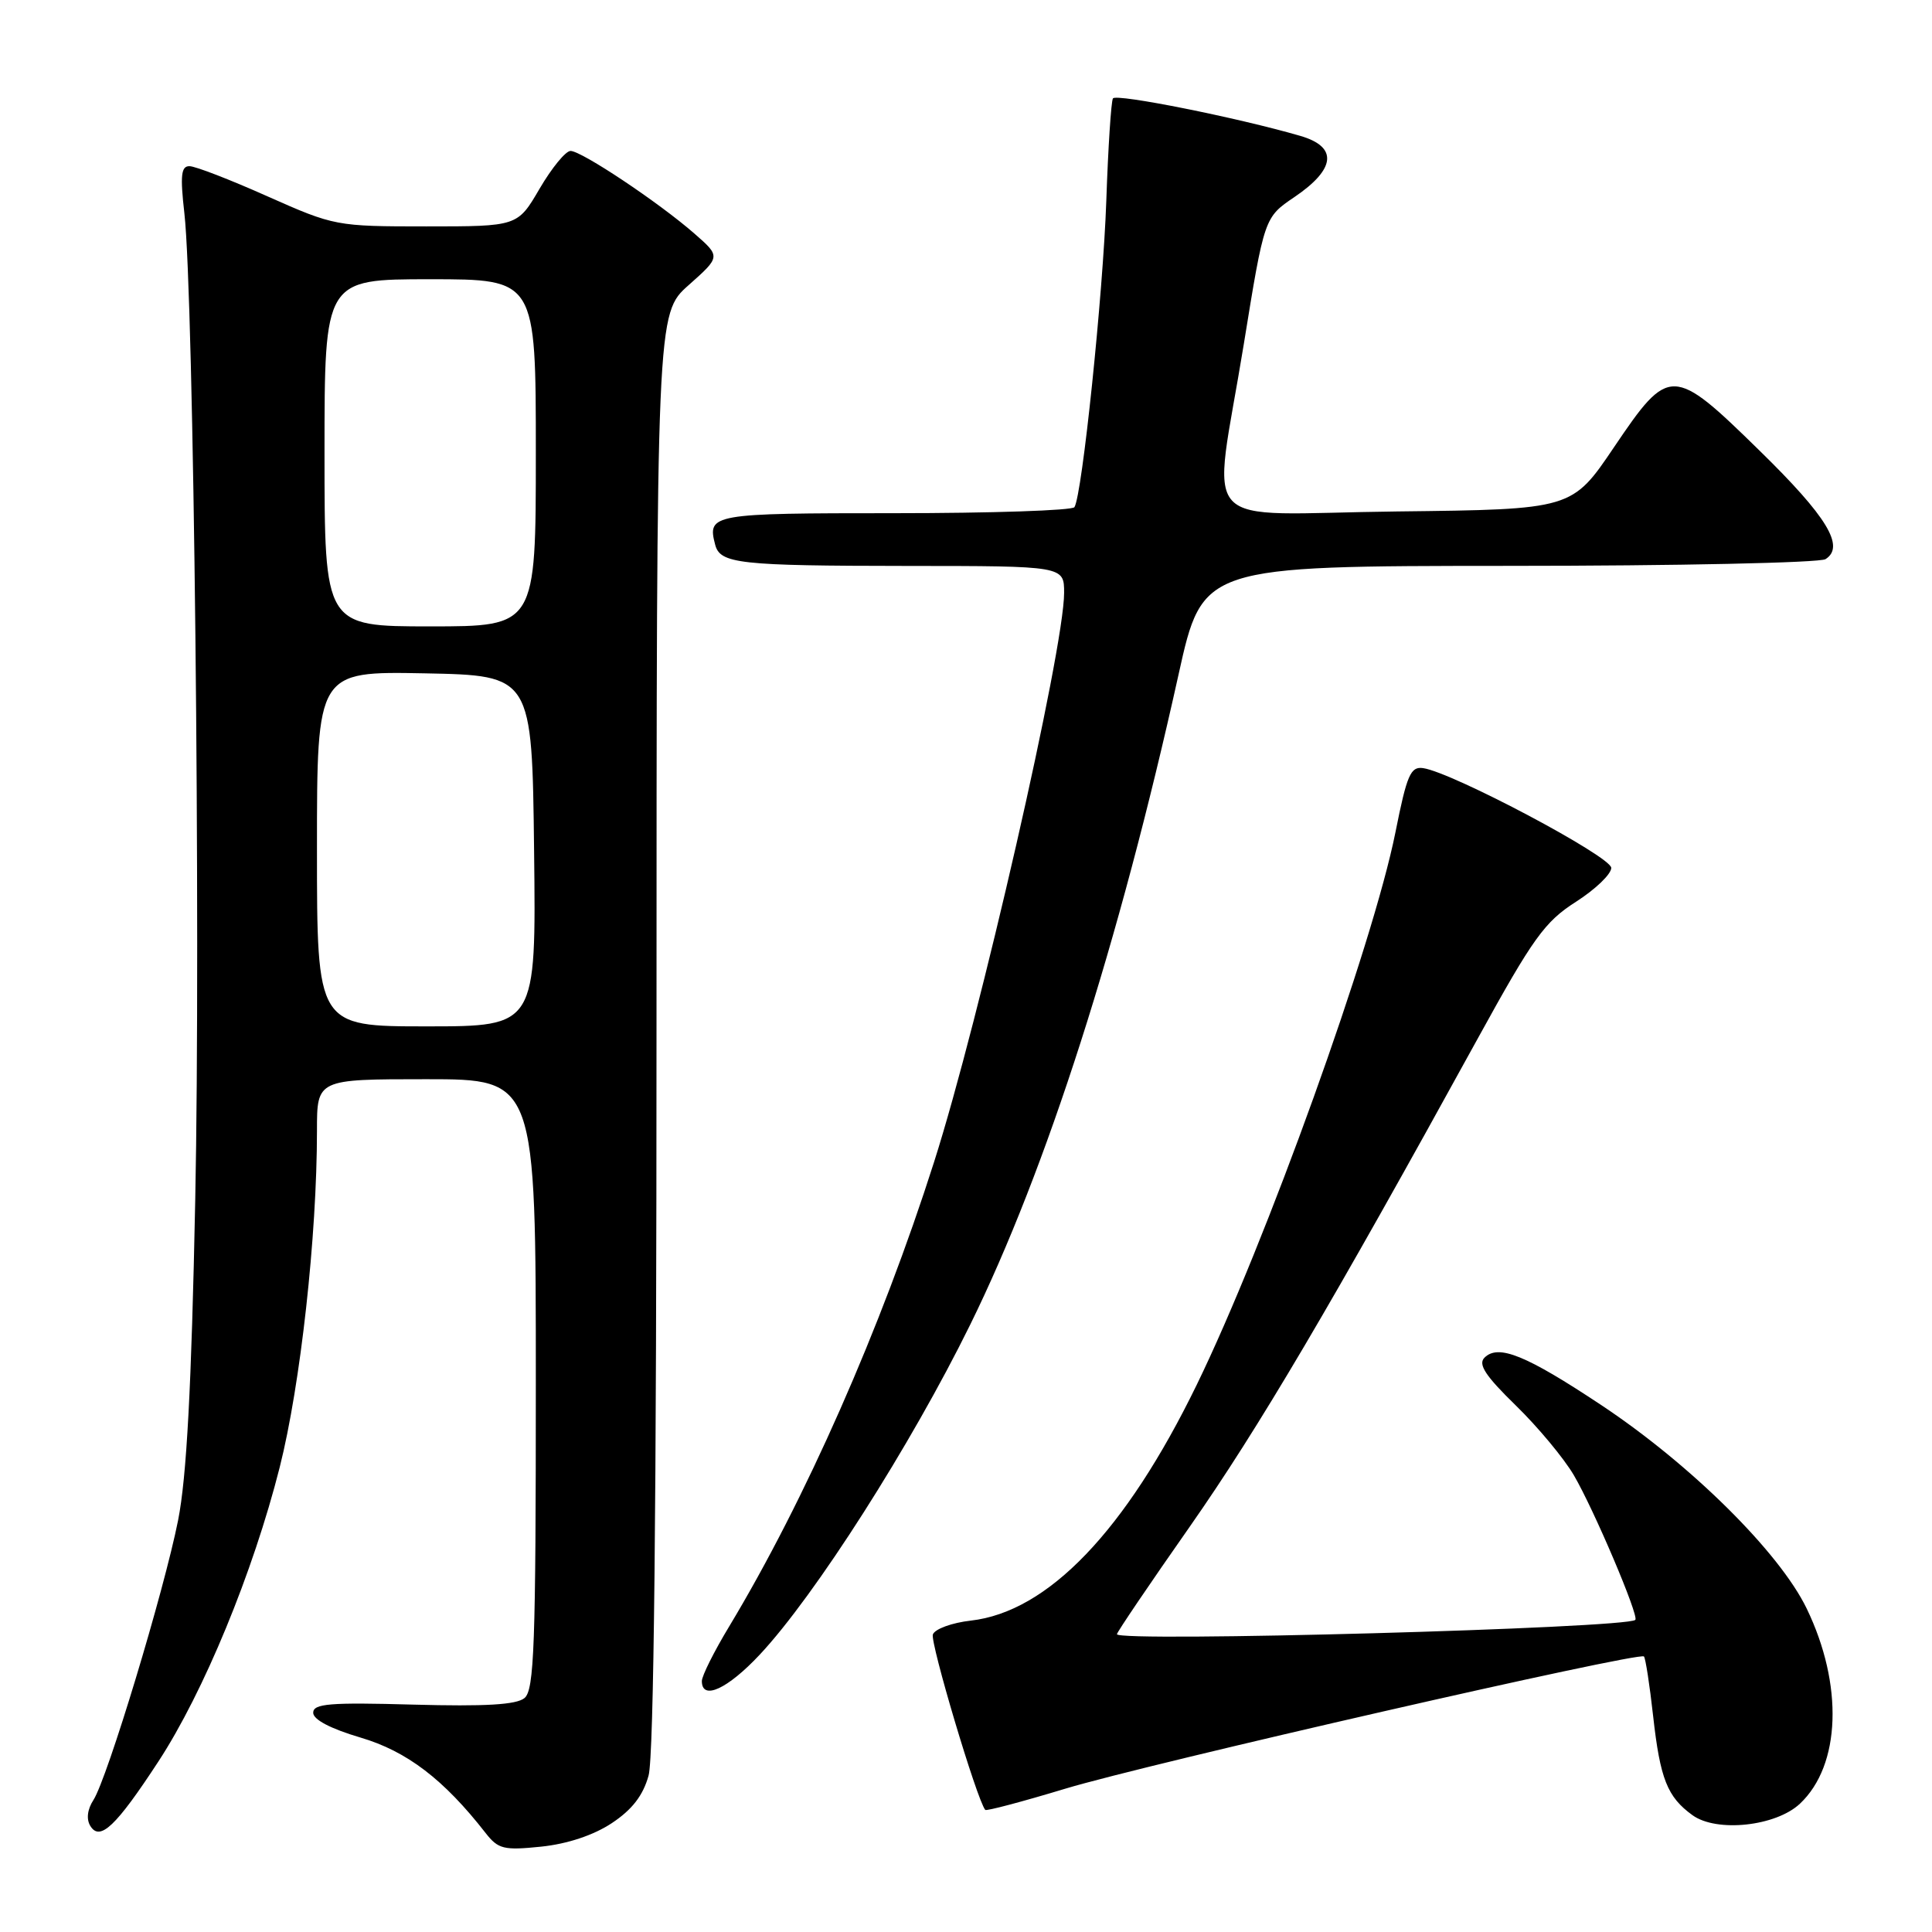<?xml version="1.0" encoding="UTF-8" standalone="no"?>
<!DOCTYPE svg PUBLIC "-//W3C//DTD SVG 1.1//EN" "http://www.w3.org/Graphics/SVG/1.1/DTD/svg11.dtd" >
<svg xmlns="http://www.w3.org/2000/svg" xmlns:xlink="http://www.w3.org/1999/xlink" version="1.1" viewBox="0 0 256 256">
 <g >
 <path fill="currentColor"
d=" M 81.06 241.58 C 83.75 239.80 85.21 237.92 85.94 235.27 C 86.64 232.77 86.99 199.61 86.99 136.53 C 87.00 41.55 87.00 41.55 91.25 37.78 C 95.50 34.00 95.50 34.00 92.00 30.94 C 87.30 26.83 77.06 20.00 75.60 20.00 C 74.95 20.00 73.11 22.25 71.50 25.00 C 68.58 30.00 68.58 30.00 56.49 30.00 C 44.56 30.00 44.29 29.95 35.45 26.02 C 30.53 23.82 25.88 22.02 25.11 22.02 C 24.00 22.00 23.86 23.24 24.43 28.25 C 25.68 39.20 26.60 123.25 25.87 159.00 C 25.37 183.87 24.73 195.72 23.60 201.44 C 21.74 210.81 14.23 235.63 12.38 238.51 C 11.57 239.76 11.42 241.06 11.97 241.95 C 13.24 244.01 15.35 242.03 20.98 233.42 C 26.99 224.23 33.54 208.34 37.06 194.43 C 39.82 183.50 42.00 163.82 42.00 149.80 C 42.00 143.00 42.00 143.00 56.50 143.00 C 71.00 143.00 71.00 143.00 71.00 183.38 C 71.00 217.99 70.79 223.93 69.50 225.00 C 68.43 225.89 64.31 226.13 54.75 225.87 C 43.69 225.56 41.50 225.74 41.50 226.95 C 41.50 227.86 43.82 229.07 47.78 230.24 C 53.91 232.05 58.80 235.77 64.35 242.89 C 66.02 245.02 66.75 245.20 71.71 244.69 C 75.18 244.33 78.64 243.18 81.06 241.58 Z  M 238.50 239.00 C 243.92 233.91 244.28 223.23 239.39 213.13 C 235.78 205.68 224.06 194.08 212.19 186.19 C 202.19 179.55 198.53 178.07 196.70 179.90 C 195.82 180.78 196.83 182.31 200.84 186.22 C 203.76 189.06 207.22 193.22 208.54 195.47 C 211.20 200.01 217.20 214.13 216.69 214.64 C 215.57 215.76 148.00 217.62 148.00 216.54 C 148.00 216.28 152.34 209.87 157.65 202.29 C 166.71 189.34 176.40 172.92 195.87 137.50 C 203.14 124.28 204.68 122.14 208.81 119.50 C 211.39 117.85 213.50 115.83 213.50 115.00 C 213.50 113.50 192.46 102.34 188.57 101.78 C 186.91 101.54 186.42 102.67 184.91 110.25 C 181.92 125.22 167.73 164.70 158.56 183.52 C 149.14 202.86 138.86 213.58 128.63 214.74 C 126.15 215.02 123.89 215.84 123.61 216.57 C 123.22 217.60 129.44 238.48 130.55 239.82 C 130.69 240.00 135.47 238.73 141.16 237.01 C 151.99 233.73 217.17 218.83 217.83 219.49 C 218.04 219.70 218.59 223.26 219.05 227.40 C 219.98 235.73 220.93 238.11 224.26 240.52 C 227.46 242.84 235.31 242.00 238.50 239.00 Z  M 100.67 219.25 C 107.97 211.46 120.70 191.51 128.57 175.50 C 138.66 154.99 148.30 124.90 156.17 89.35 C 159.35 75.00 159.35 75.00 199.92 74.98 C 222.24 74.98 241.12 74.57 241.89 74.09 C 244.51 72.43 242.12 68.48 233.16 59.72 C 221.64 48.44 221.18 48.43 213.87 59.25 C 208.30 67.50 208.30 67.50 185.15 67.77 C 158.01 68.08 160.68 70.99 164.80 45.66 C 167.53 28.81 167.53 28.81 171.52 26.11 C 177.01 22.39 177.30 19.46 172.31 18.01 C 164.04 15.60 147.89 12.37 147.47 13.04 C 147.23 13.43 146.83 19.55 146.59 26.63 C 146.16 38.97 143.40 65.54 142.37 67.20 C 142.10 67.64 131.37 68.00 118.52 68.00 C 94.28 68.00 93.70 68.10 94.76 72.16 C 95.41 74.70 97.90 74.97 120.25 74.99 C 141.00 75.00 141.00 75.00 141.00 78.56 C 141.00 86.07 129.80 135.08 123.76 154.00 C 116.75 175.99 106.64 198.89 96.61 215.53 C 94.63 218.81 93.00 222.06 93.00 222.75 C 93.00 225.37 96.39 223.82 100.67 219.25 Z  M 42.00 112.47 C 42.00 88.95 42.00 88.95 56.25 89.22 C 70.50 89.50 70.50 89.50 70.77 112.75 C 71.04 136.00 71.04 136.00 56.52 136.00 C 42.00 136.00 42.00 136.00 42.00 112.47 Z  M 43.00 60.00 C 43.00 37.00 43.00 37.00 57.00 37.00 C 71.00 37.00 71.00 37.00 71.00 60.00 C 71.00 83.00 71.00 83.00 57.00 83.00 C 43.00 83.00 43.00 83.00 43.00 60.00 Z "/>
</g>
</svg>